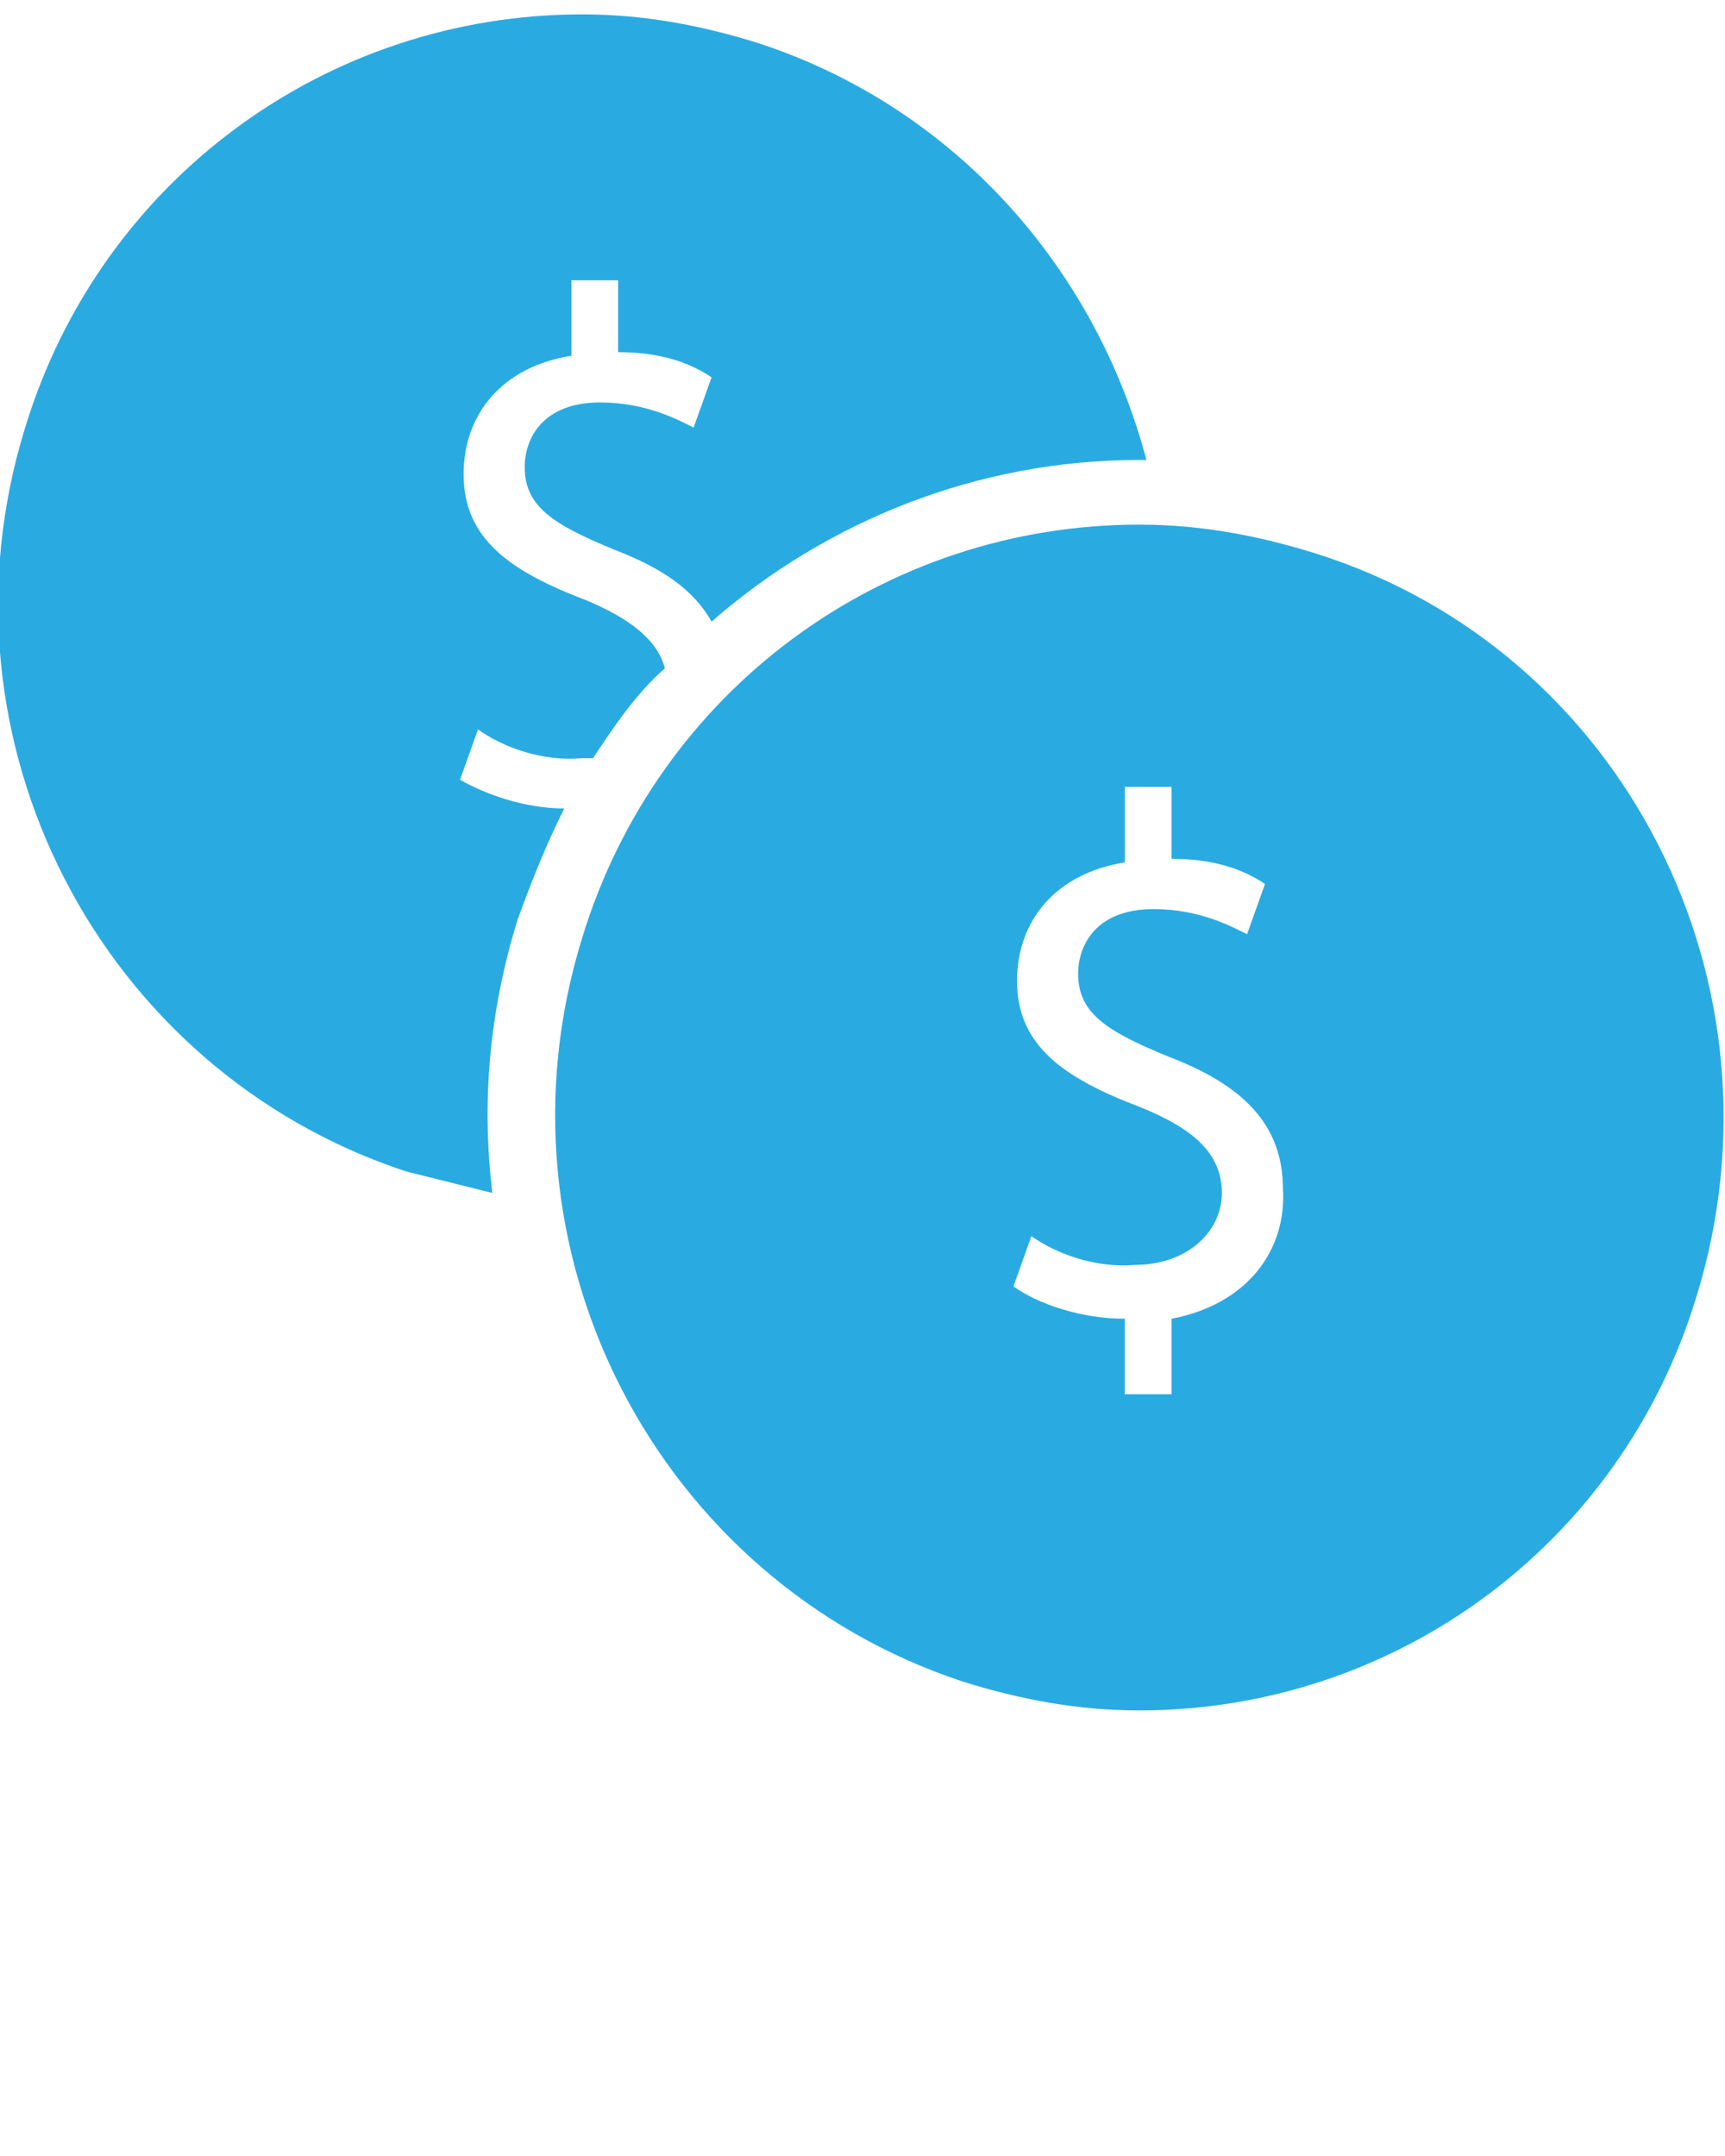 <?xml version="1.0" encoding="utf-8"?>
<!-- Generator: Adobe Illustrator 19.0.0, SVG Export Plug-In . SVG Version: 6.00 Build 0)  -->
<svg version="1.1" id="Layer_1" xmlns="http://www.w3.org/2000/svg" xmlns:xlink="http://www.w3.org/1999/xlink" x="0px" y="0px"
	 viewBox="-455 251 48 60" style="enable-background:new -455 251 48 60;" xml:space="preserve">
<style type="text/css">
	.st0{fill:#29ABE2;}
</style>
<g>
	<path class="st0" d="M-418.4,266.4c-1.6-0.5-3.2-0.8-4.9-0.8c-7.1,0-13.4,4.6-15.5,11.5c-2.7,8.7,2.1,17.9,10.6,20.7
		c1.6,0.5,3.2,0.8,4.9,0.8c7.1,0,13.4-4.6,15.5-11.5C-405.1,278.4-409.8,269.1-418.4,266.4z M-422.4,287.7l0,2.1l-1.3,0l0-2.1
		c-1.2,0-2.4-0.4-3.1-0.9l0.5-1.4c0.7,0.5,1.8,0.9,2.9,0.8c1.4,0,2.4-0.9,2.4-2c0-1.1-0.8-1.8-2.3-2.4c-2.1-0.8-3.4-1.7-3.4-3.5
		c0-1.7,1.1-3,3-3.3l0-2.1l1.3,0l0,2c1.2,0,2,0.3,2.6,0.7l-0.5,1.4c-0.4-0.2-1.3-0.7-2.6-0.7c-1.6,0-2.1,1-2.1,1.8
		c0,1.1,0.8,1.6,2.5,2.3c2.1,0.8,3.2,1.9,3.2,3.7C-419.2,285.8-420.3,287.3-422.4,287.7z"/>
	<path class="st0" d="M-439.3,273.5c-1.1,0-2.2-0.4-2.9-0.8l0.5-1.4c0.7,0.5,1.8,0.9,2.9,0.8c0.1,0,0.2,0,0.3,0
		c0.6-0.9,1.2-1.8,2-2.5c-0.2-0.8-1-1.4-2.2-1.9c-2.1-0.8-3.4-1.7-3.4-3.5c0-1.7,1.1-3,3-3.3l0-2.1l1.3,0l0,2c1.2,0,2,0.3,2.6,0.7
		l-0.5,1.4c-0.4-0.2-1.3-0.7-2.6-0.7c-1.6,0-2.1,1-2.1,1.8c0,1.1,0.8,1.6,2.5,2.3c1.3,0.5,2.2,1.1,2.7,2c3.2-2.8,7.4-4.5,11.9-4.5
		c0.1,0,0.2,0,0.2,0c-1.4-5.3-5.3-9.8-10.8-11.6c-1.6-0.5-3.2-0.8-4.9-0.8c-7.1,0-13.4,4.6-15.5,11.5c-2.7,8.7,2.1,17.9,10.6,20.7
		c0.8,0.2,1.6,0.4,2.4,0.6c-0.3-2.5-0.1-5,0.7-7.6C-440.2,275.5-439.8,274.5-439.3,273.5z"/>
</g>
</svg>
